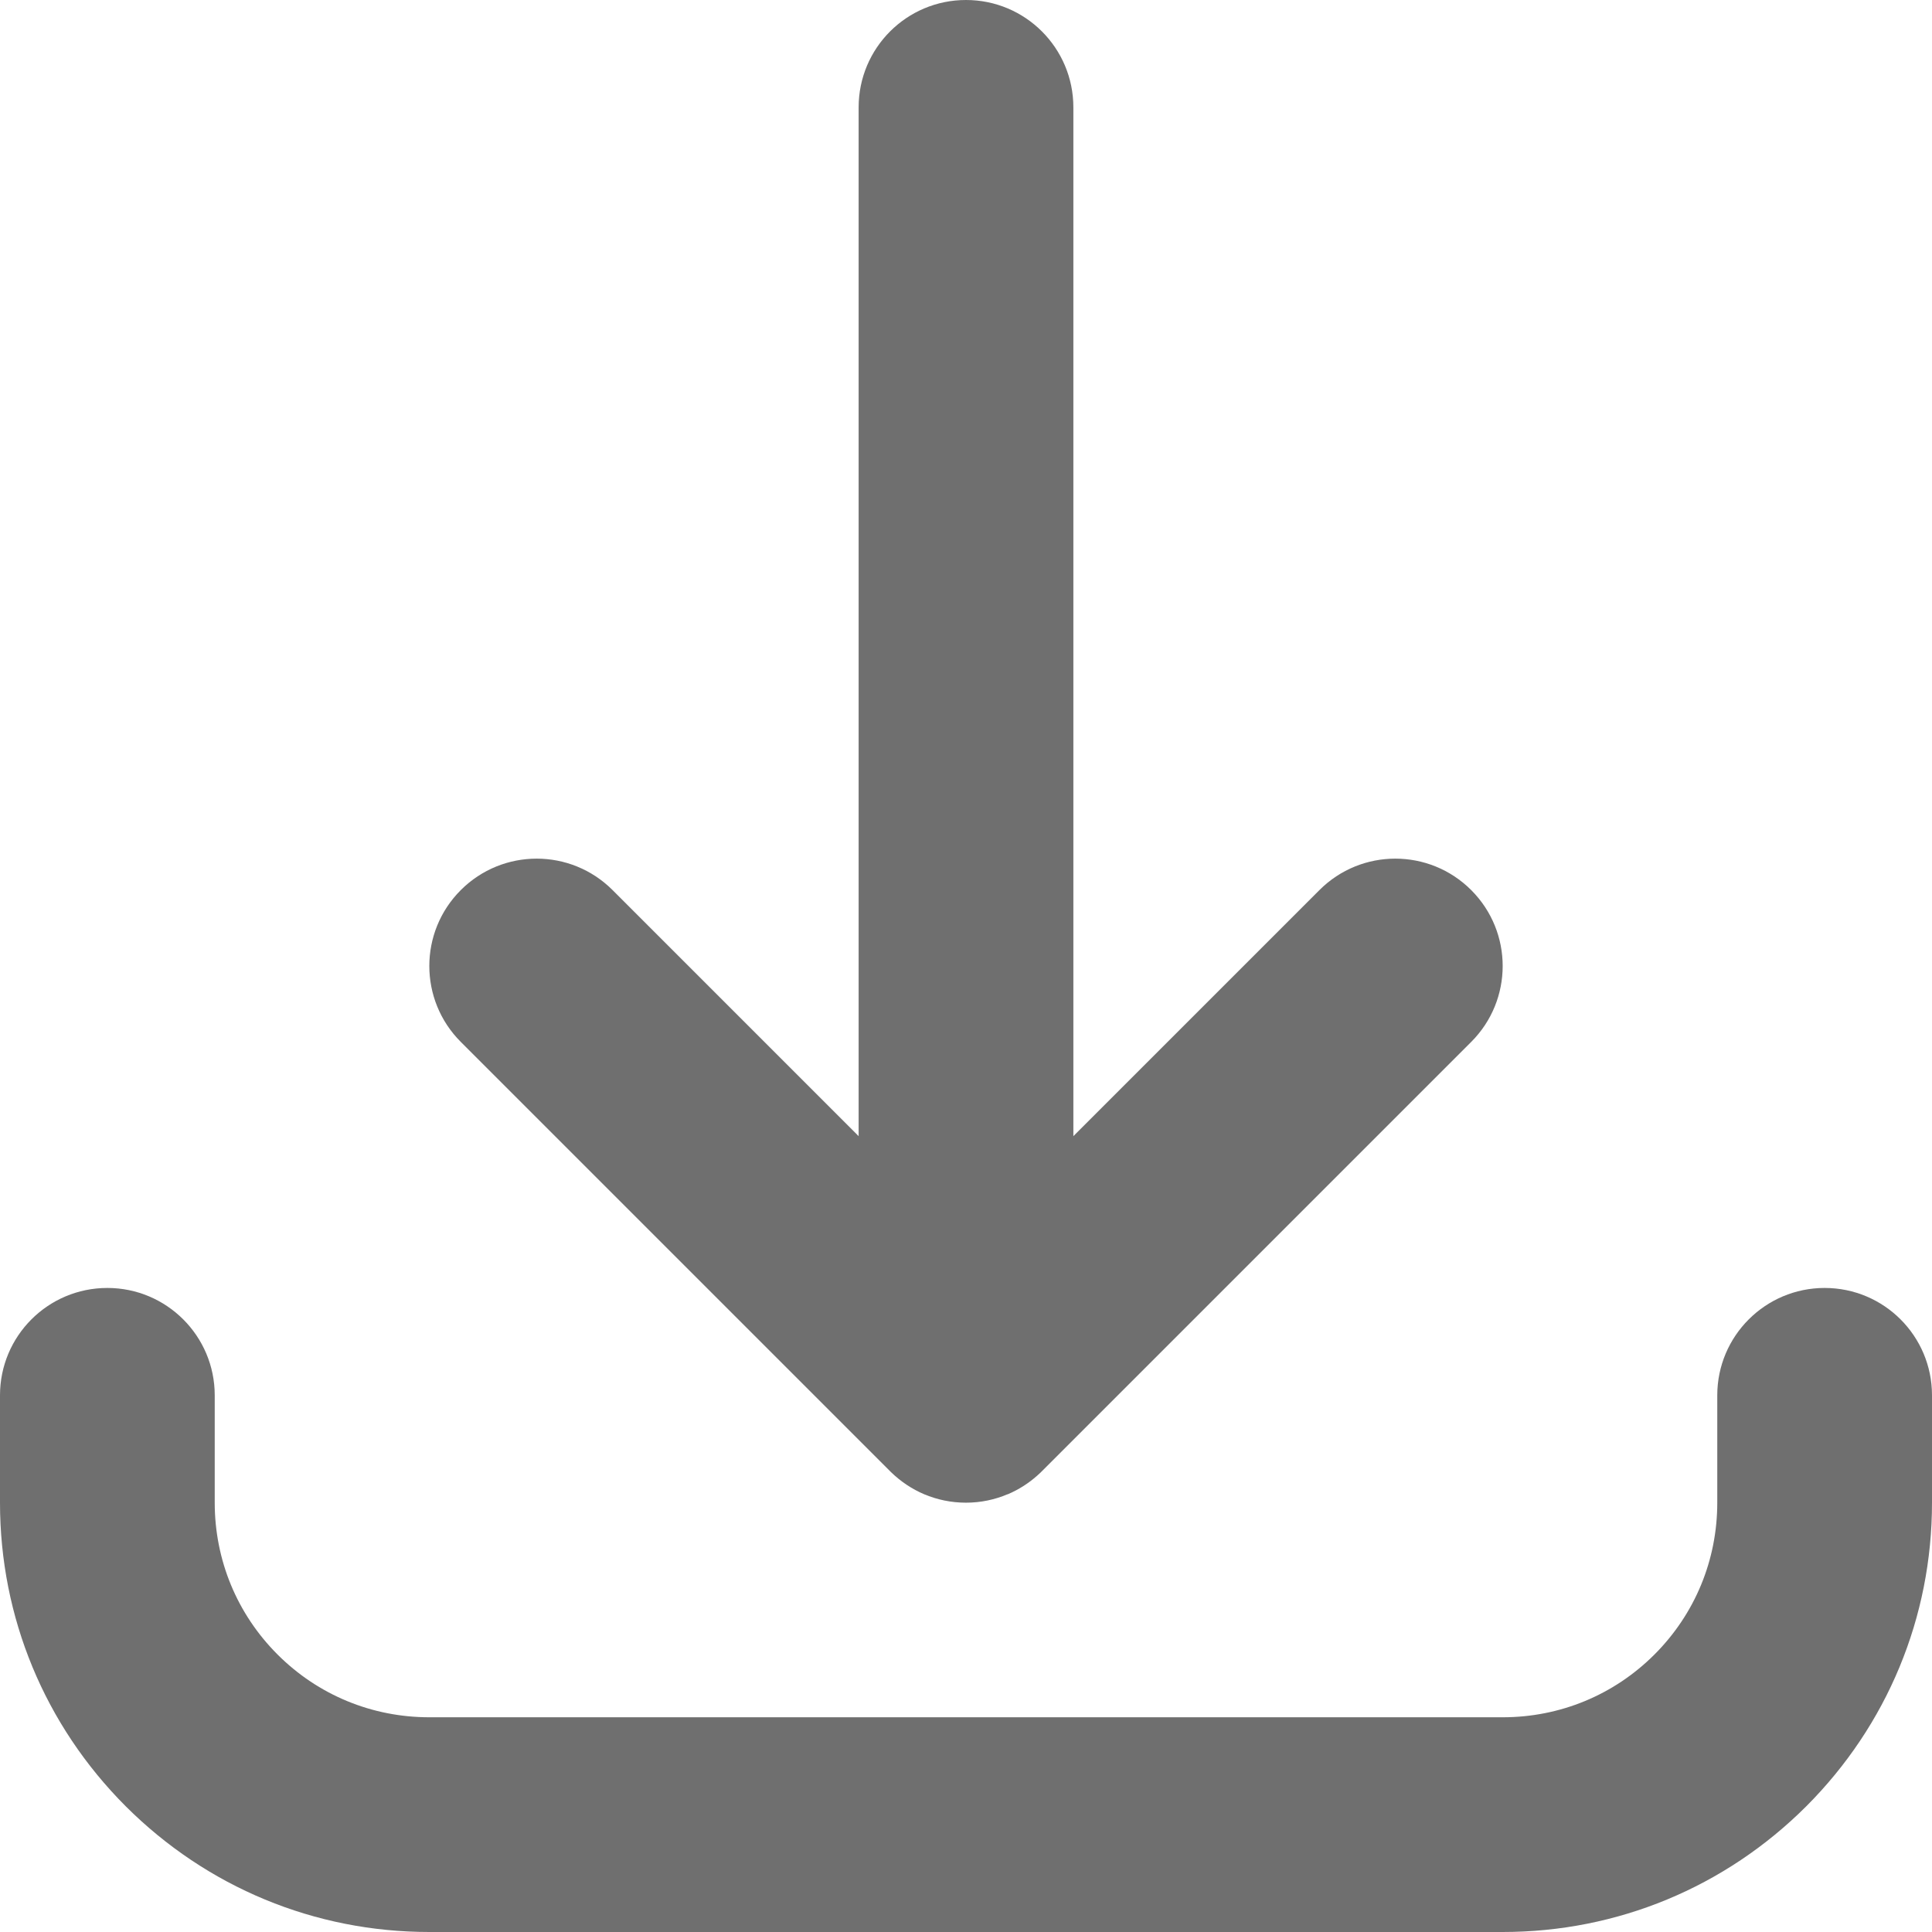 <svg width="14" height="14" viewBox="0 0 14 14" fill="none" xmlns="http://www.w3.org/2000/svg">
<g clip-path="url(#clip0_392_429)">
<path d="M10.889 14H3.111C2.28 14 1.499 13.676 0.911 13.089C0.324 12.501 0 11.72 0 10.889V10.111C0 9.681 0.348 9.333 0.778 9.333C1.207 9.333 1.556 9.681 1.556 10.111V10.889C1.556 11.304 1.717 11.695 2.011 11.989C2.305 12.283 2.696 12.444 3.111 12.444H10.889C11.304 12.444 11.695 12.283 11.989 11.989C12.283 11.695 12.444 11.304 12.444 10.889V10.111C12.444 9.681 12.793 9.333 13.222 9.333C13.652 9.333 14 9.681 14 10.111V10.889C14 11.72 13.676 12.501 13.089 13.089C12.501 13.676 11.72 14 10.889 14ZM7 10.889C6.892 10.889 6.79 10.867 6.697 10.828C6.61 10.791 6.528 10.737 6.457 10.668C6.457 10.668 6.457 10.668 6.457 10.668C6.456 10.667 6.456 10.667 6.455 10.666C6.455 10.666 6.455 10.666 6.455 10.666C6.454 10.665 6.454 10.665 6.453 10.664C6.453 10.664 6.453 10.664 6.453 10.664C6.452 10.663 6.452 10.663 6.452 10.663C6.451 10.662 6.451 10.662 6.45 10.661L3.339 7.55C3.035 7.246 3.035 6.754 3.339 6.45C3.643 6.146 4.135 6.146 4.439 6.45L6.222 8.233V0.778C6.222 0.348 6.57 0 7 0C7.43 0 7.778 0.348 7.778 0.778V8.233L9.561 6.45C9.865 6.146 10.357 6.146 10.661 6.45C10.965 6.754 10.965 7.246 10.661 7.55L7.55 10.661C7.549 10.662 7.549 10.662 7.548 10.663C7.548 10.663 7.548 10.663 7.547 10.664C7.547 10.664 7.547 10.664 7.547 10.664C7.546 10.665 7.546 10.665 7.545 10.666C7.545 10.666 7.545 10.666 7.545 10.666C7.544 10.666 7.544 10.667 7.543 10.668C7.543 10.668 7.543 10.668 7.543 10.668C7.535 10.676 7.526 10.684 7.517 10.692C7.452 10.75 7.38 10.795 7.303 10.828C7.303 10.828 7.302 10.828 7.302 10.828C7.302 10.828 7.302 10.828 7.301 10.828C7.209 10.867 7.107 10.889 7 10.889Z" fill="#6F6F6F"/>
</g>
<defs>
<clipPath id="clip0_392_429">
<rect width="14" height="14" fill="white"/>
</clipPath>
</defs>
</svg>
